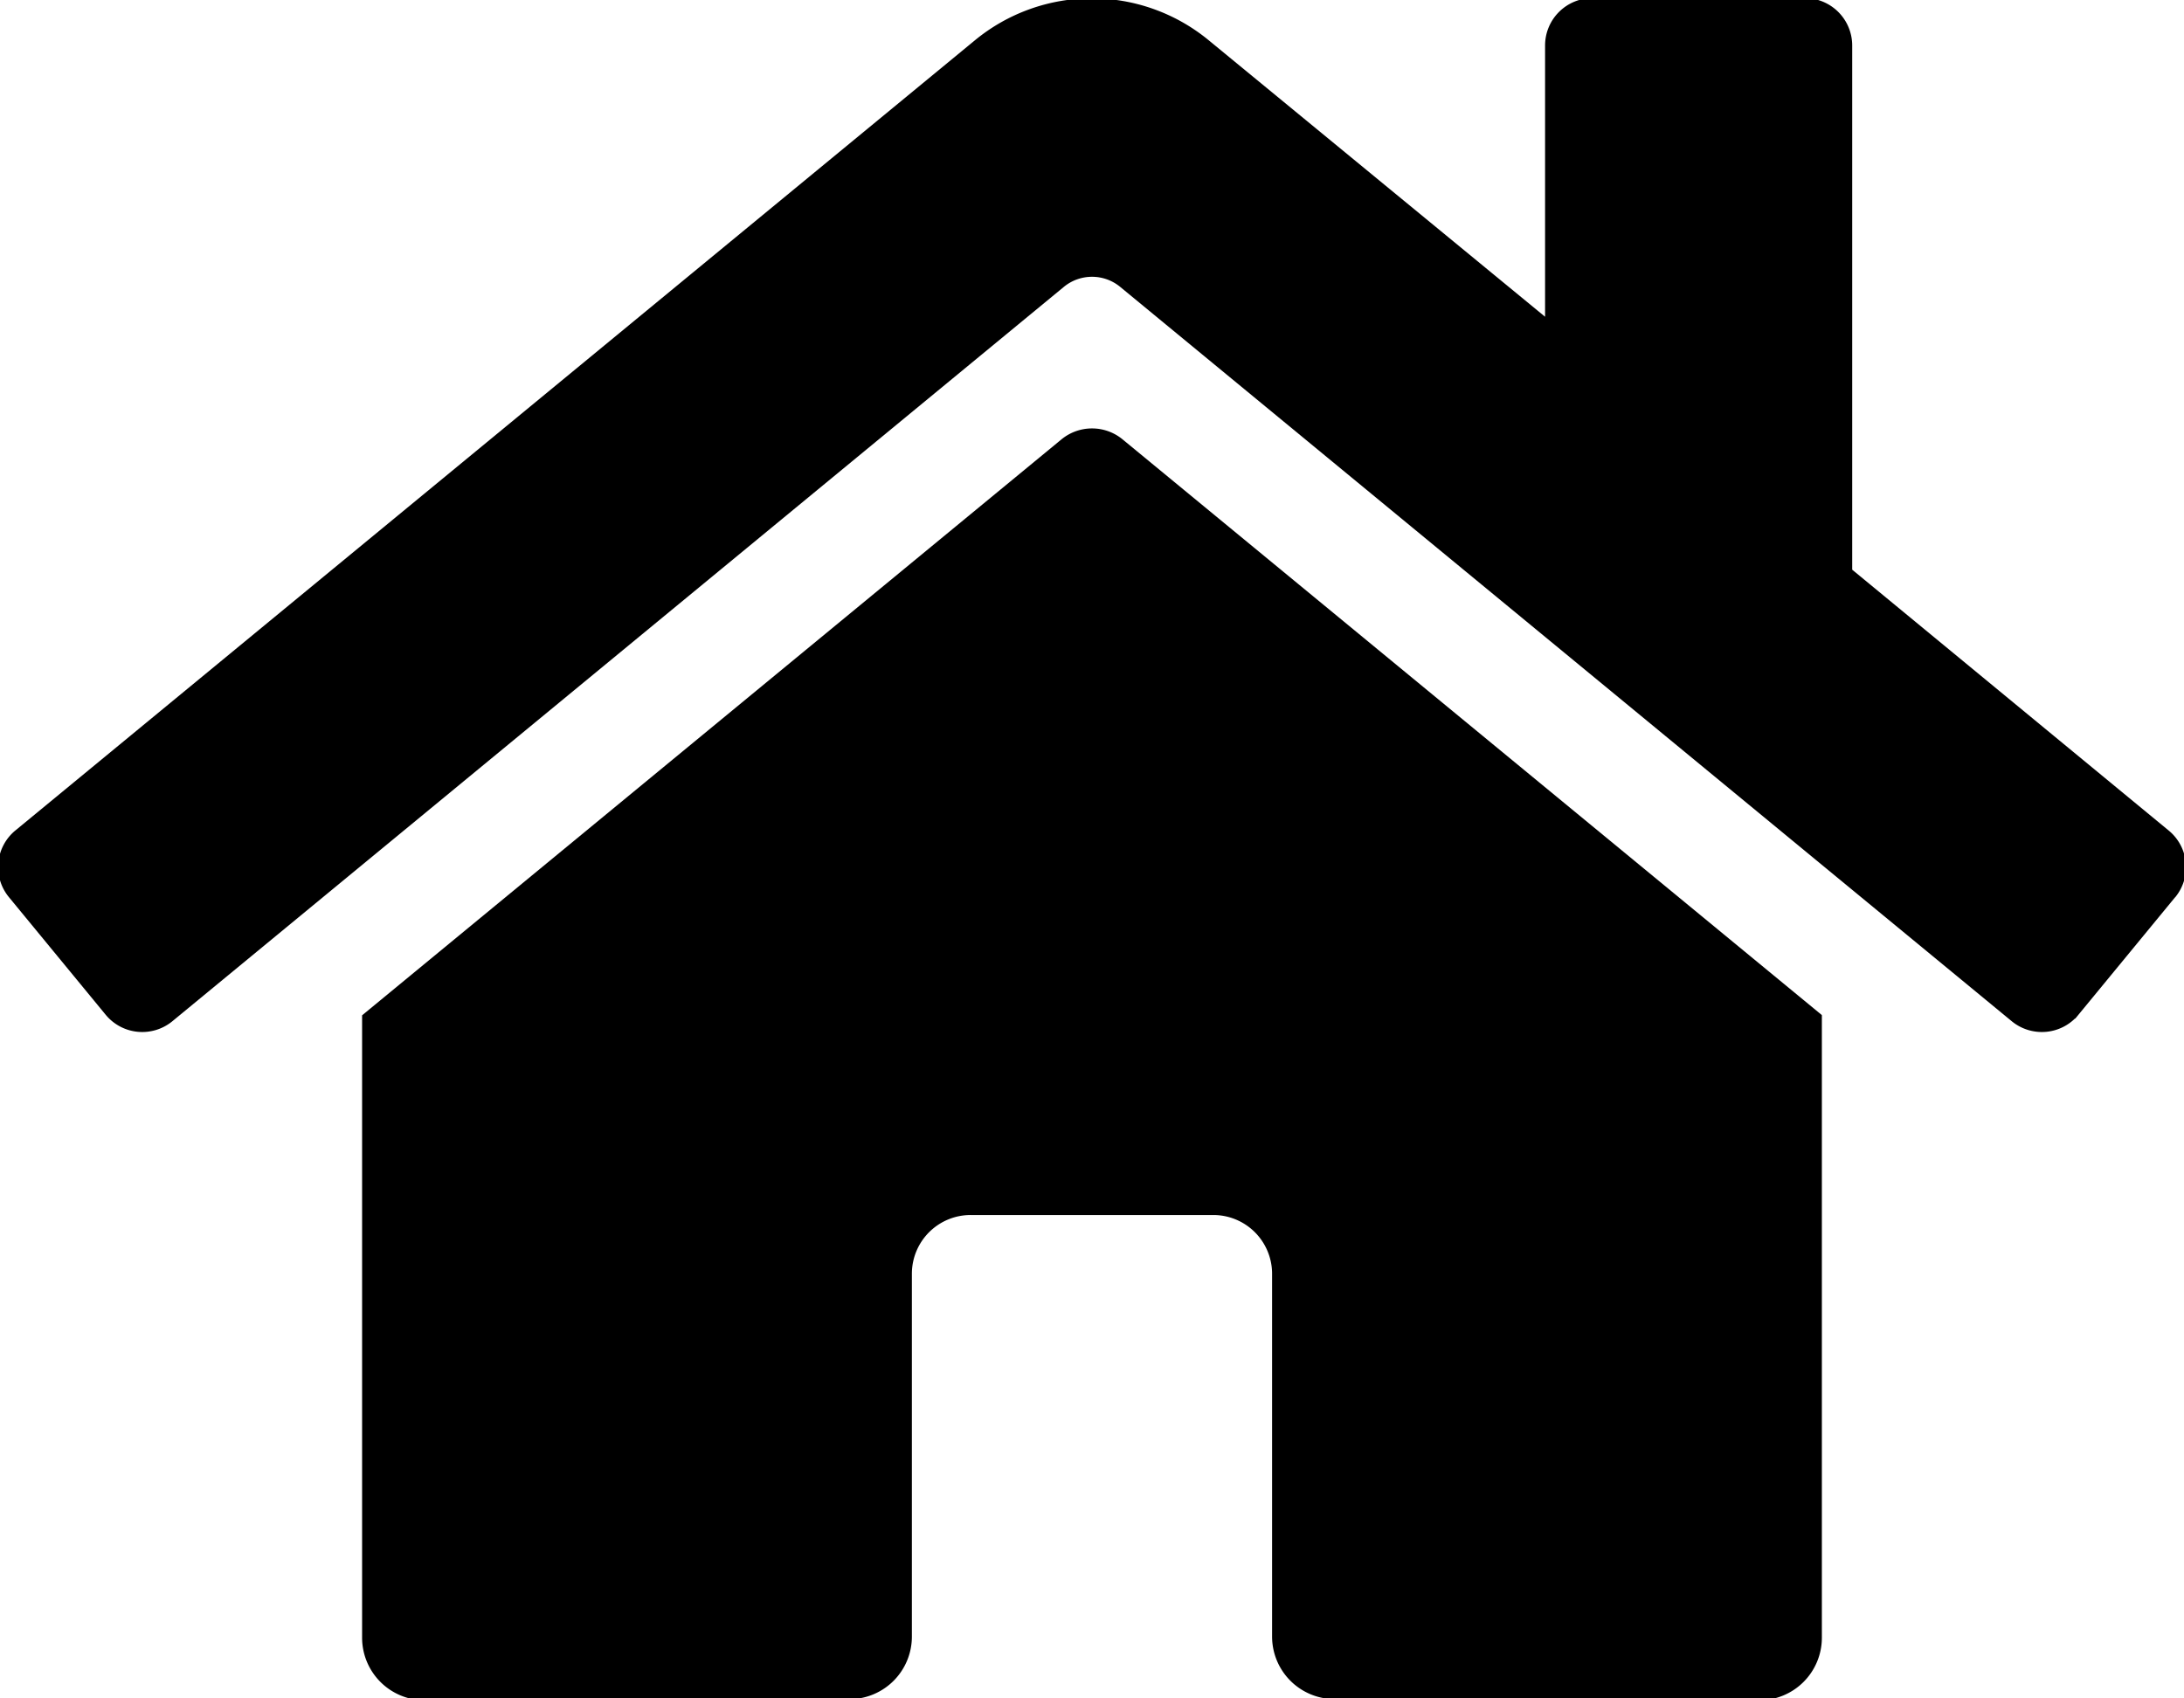 <svg xmlns="http://www.w3.org/2000/svg" viewBox="0 0 576.01 448">
  <g id="Layer_1-2" data-name="Layer 1">
    <path fill="currentColor" stroke="currentColor" class="cls-1"
      d="M336,431.59V336a16,16,0,0,0-16-16H256a16,16,0,0,0-16,16v95.71a16,16,0,0,1-15.92,16L112,448a16,16,0,0,1-16-16V268.06L280.36,116.21a12.19,12.19,0,0,1,15.3,0L480,268V432a16,16,0,0,1-16,16l-112-.31a16,16,0,0,1-16-16Z" />
    <path fill="currentColor" stroke="currentColor"
      d="M573.29,236.35l-25.5,31A12,12,0,0,1,530.9,269h0L295.66,75.21a12.19,12.19,0,0,0-15.3,0L45.14,269a12,12,0,0,1-16.89-1.65l-25.5-31a12,12,0,0,1,1.61-16.89L257.46,11a48,48,0,0,1,61,0L408,84.61V12A12,12,0,0,1,420,0h56a12,12,0,0,1,12,12V150.51l83.6,68.91a12,12,0,0,1,1.76,16.88l0,0Z" />
  </g>
</svg>